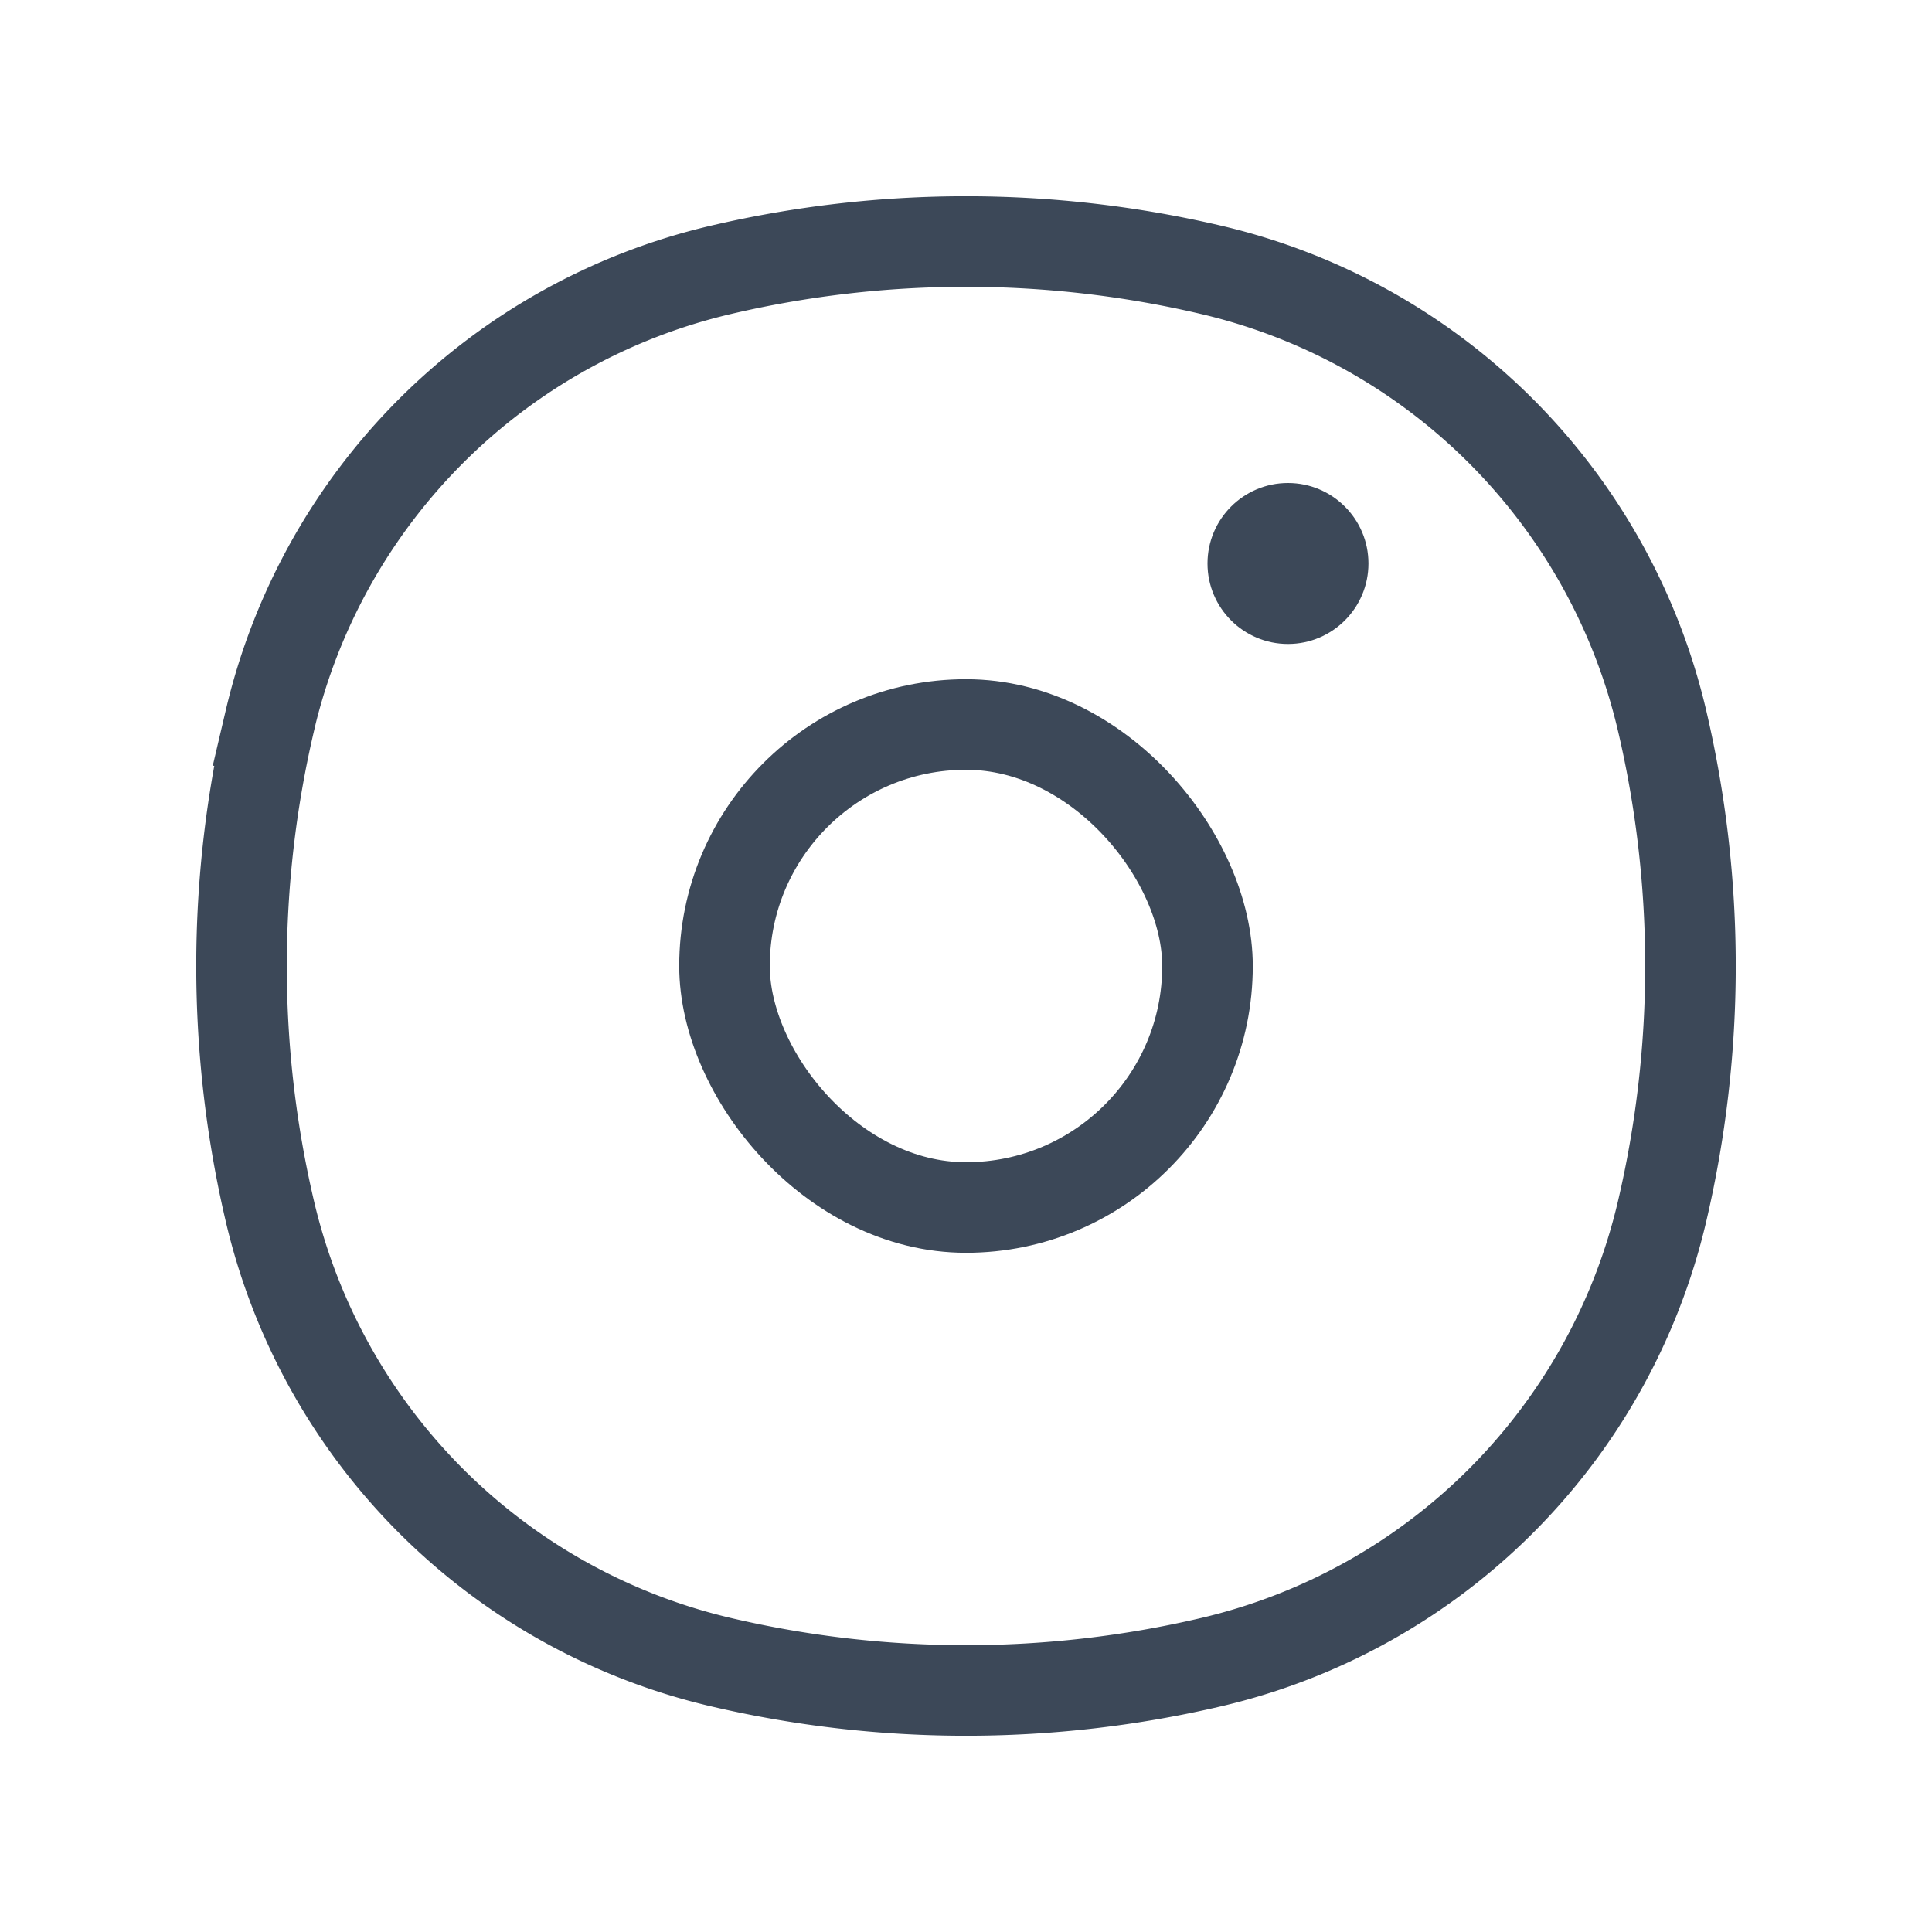 <svg width="32" height="32" fill="none" xmlns="http://www.w3.org/2000/svg"><path d="M4.47 11.934a10.015 10.015 0 017.464-7.463 17.805 17.805 0 018.132 0 10.015 10.015 0 017.463 7.463 17.806 17.806 0 010 8.132 10.015 10.015 0 01-7.463 7.463 17.806 17.806 0 01-8.132 0 10.015 10.015 0 01-7.463-7.463 17.805 17.805 0 010-8.132z" stroke="#3C4858" stroke-width="1.5"/><rect x="12" y="12" width="8" height="8" rx="4" stroke="#3C4858" stroke-width="1.5"/><circle cx="21.333" cy="9.333" fill="#3C4858" r="1.333"/></svg>